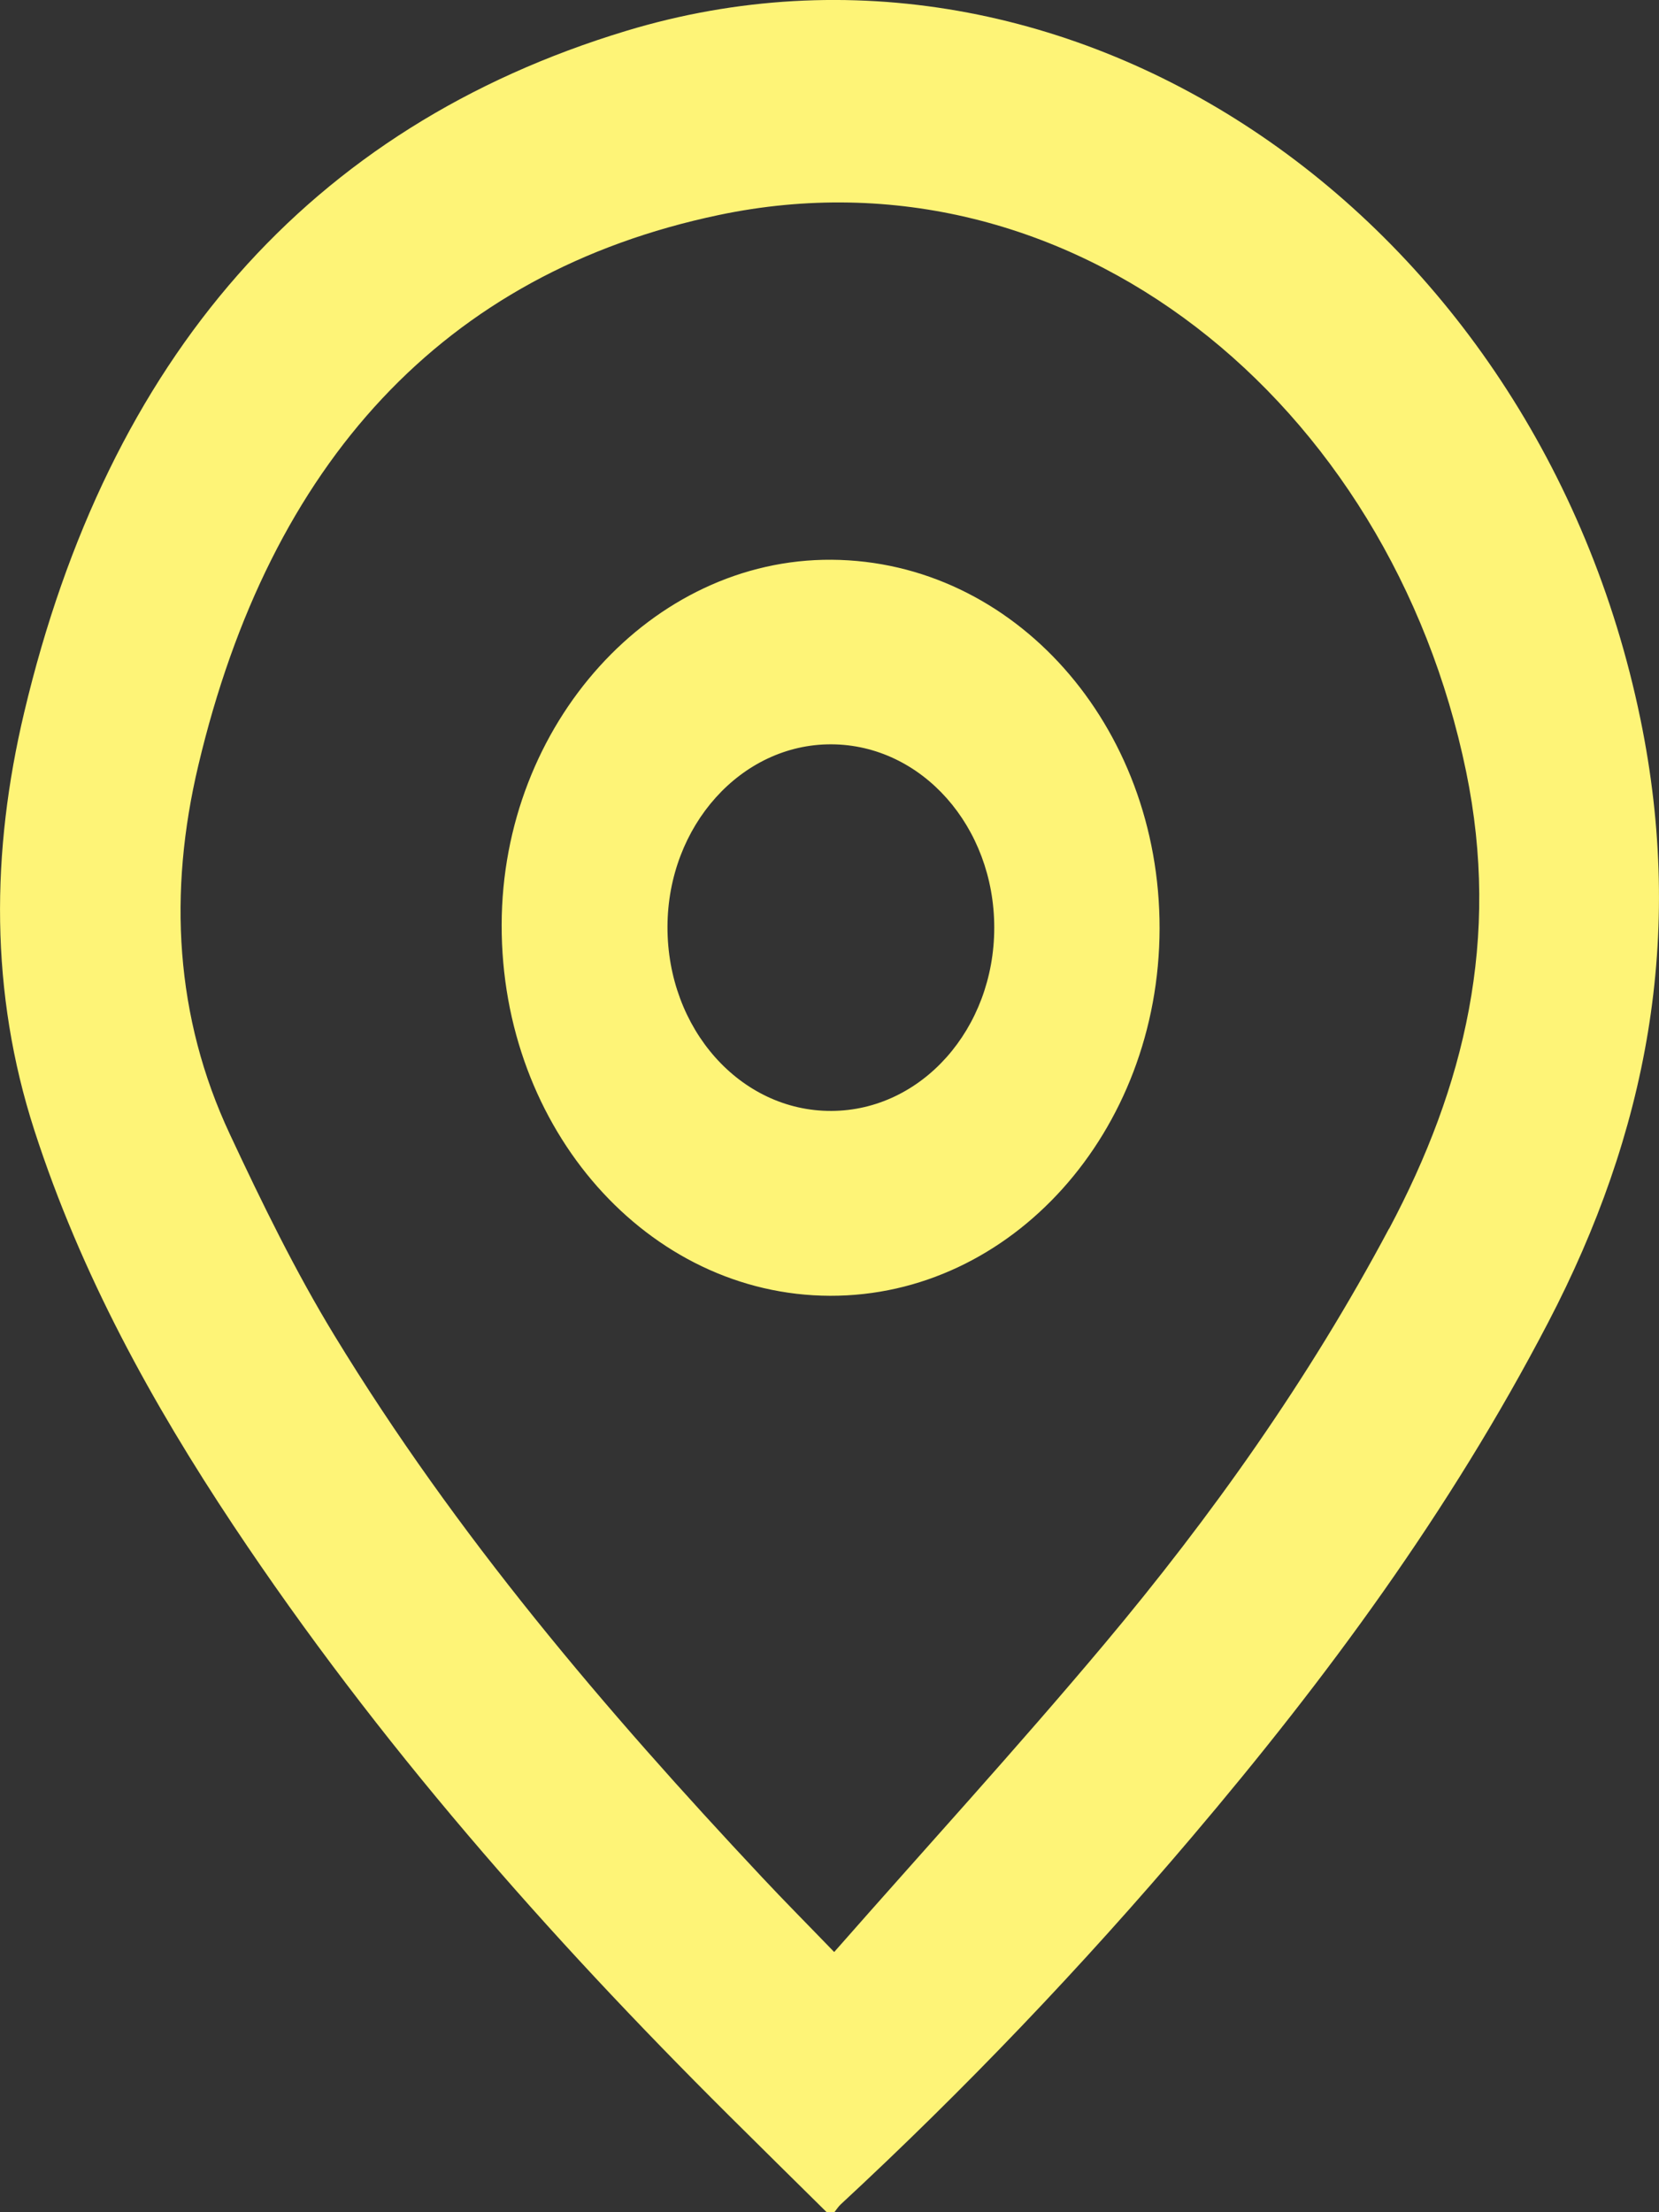 <?xml version="1.0" encoding="UTF-8"?>
<svg id="_Слой_1" data-name="Слой 1" xmlns="http://www.w3.org/2000/svg" viewBox="0 0 17.008 22.677">
  <rect x="0" y="0" width="17.008" height="22.677" fill="#333333" stroke="none"/>
  <defs>
    <style>
      .cls-1 {
        fill: #fef477;
      }
    </style>
  </defs>
  <path class="cls-1" d="M16.817,7.368C15.755,2.222,10.987-1.067,6.418,.317,3.17,1.301,1.109,3.674,.248,7.303c-.339,1.427-.354,2.868,.105,4.286,.478,1.477,1.207,2.796,2.04,4.049,1.485,2.231,3.222,4.2,5.077,6.045,.334,.332,.67,.663,1.005,.994h.079c.022-.027,.04-.057,.065-.08,1.268-1.175,2.468-2.431,3.601-3.767,1.376-1.621,2.642-3.335,3.652-5.274,1.009-1.936,1.406-3.953,.945-6.188Zm-2.577,5.227c-.825,1.549-1.822,2.951-2.921,4.261-.894,1.065-1.829,2.087-2.767,3.154-.279-.289-.514-.525-.742-.769-1.604-1.71-3.131-3.499-4.382-5.552-.399-.655-.742-1.357-1.071-2.061-.565-1.205-.632-2.483-.324-3.781,.735-3.103,2.517-5.051,5.336-5.643,3.612-.758,6.882,1.919,7.662,5.707,.352,1.711-.014,3.226-.79,4.685Zm-5.715-6.857c-1.843-.012-3.378,1.685-3.382,3.741-.005,2.097,1.502,3.799,3.367,3.804,1.861,.005,3.374-1.682,3.378-3.765,.003-2.085-1.493-3.767-3.363-3.78Zm-.002,5.65c-.932,.004-1.683-.84-1.68-1.889,.003-1.033,.757-1.873,1.68-1.869,.926,.004,1.67,.842,1.67,1.879,0,1.037-.744,1.875-1.669,1.879Z"/>
</svg>